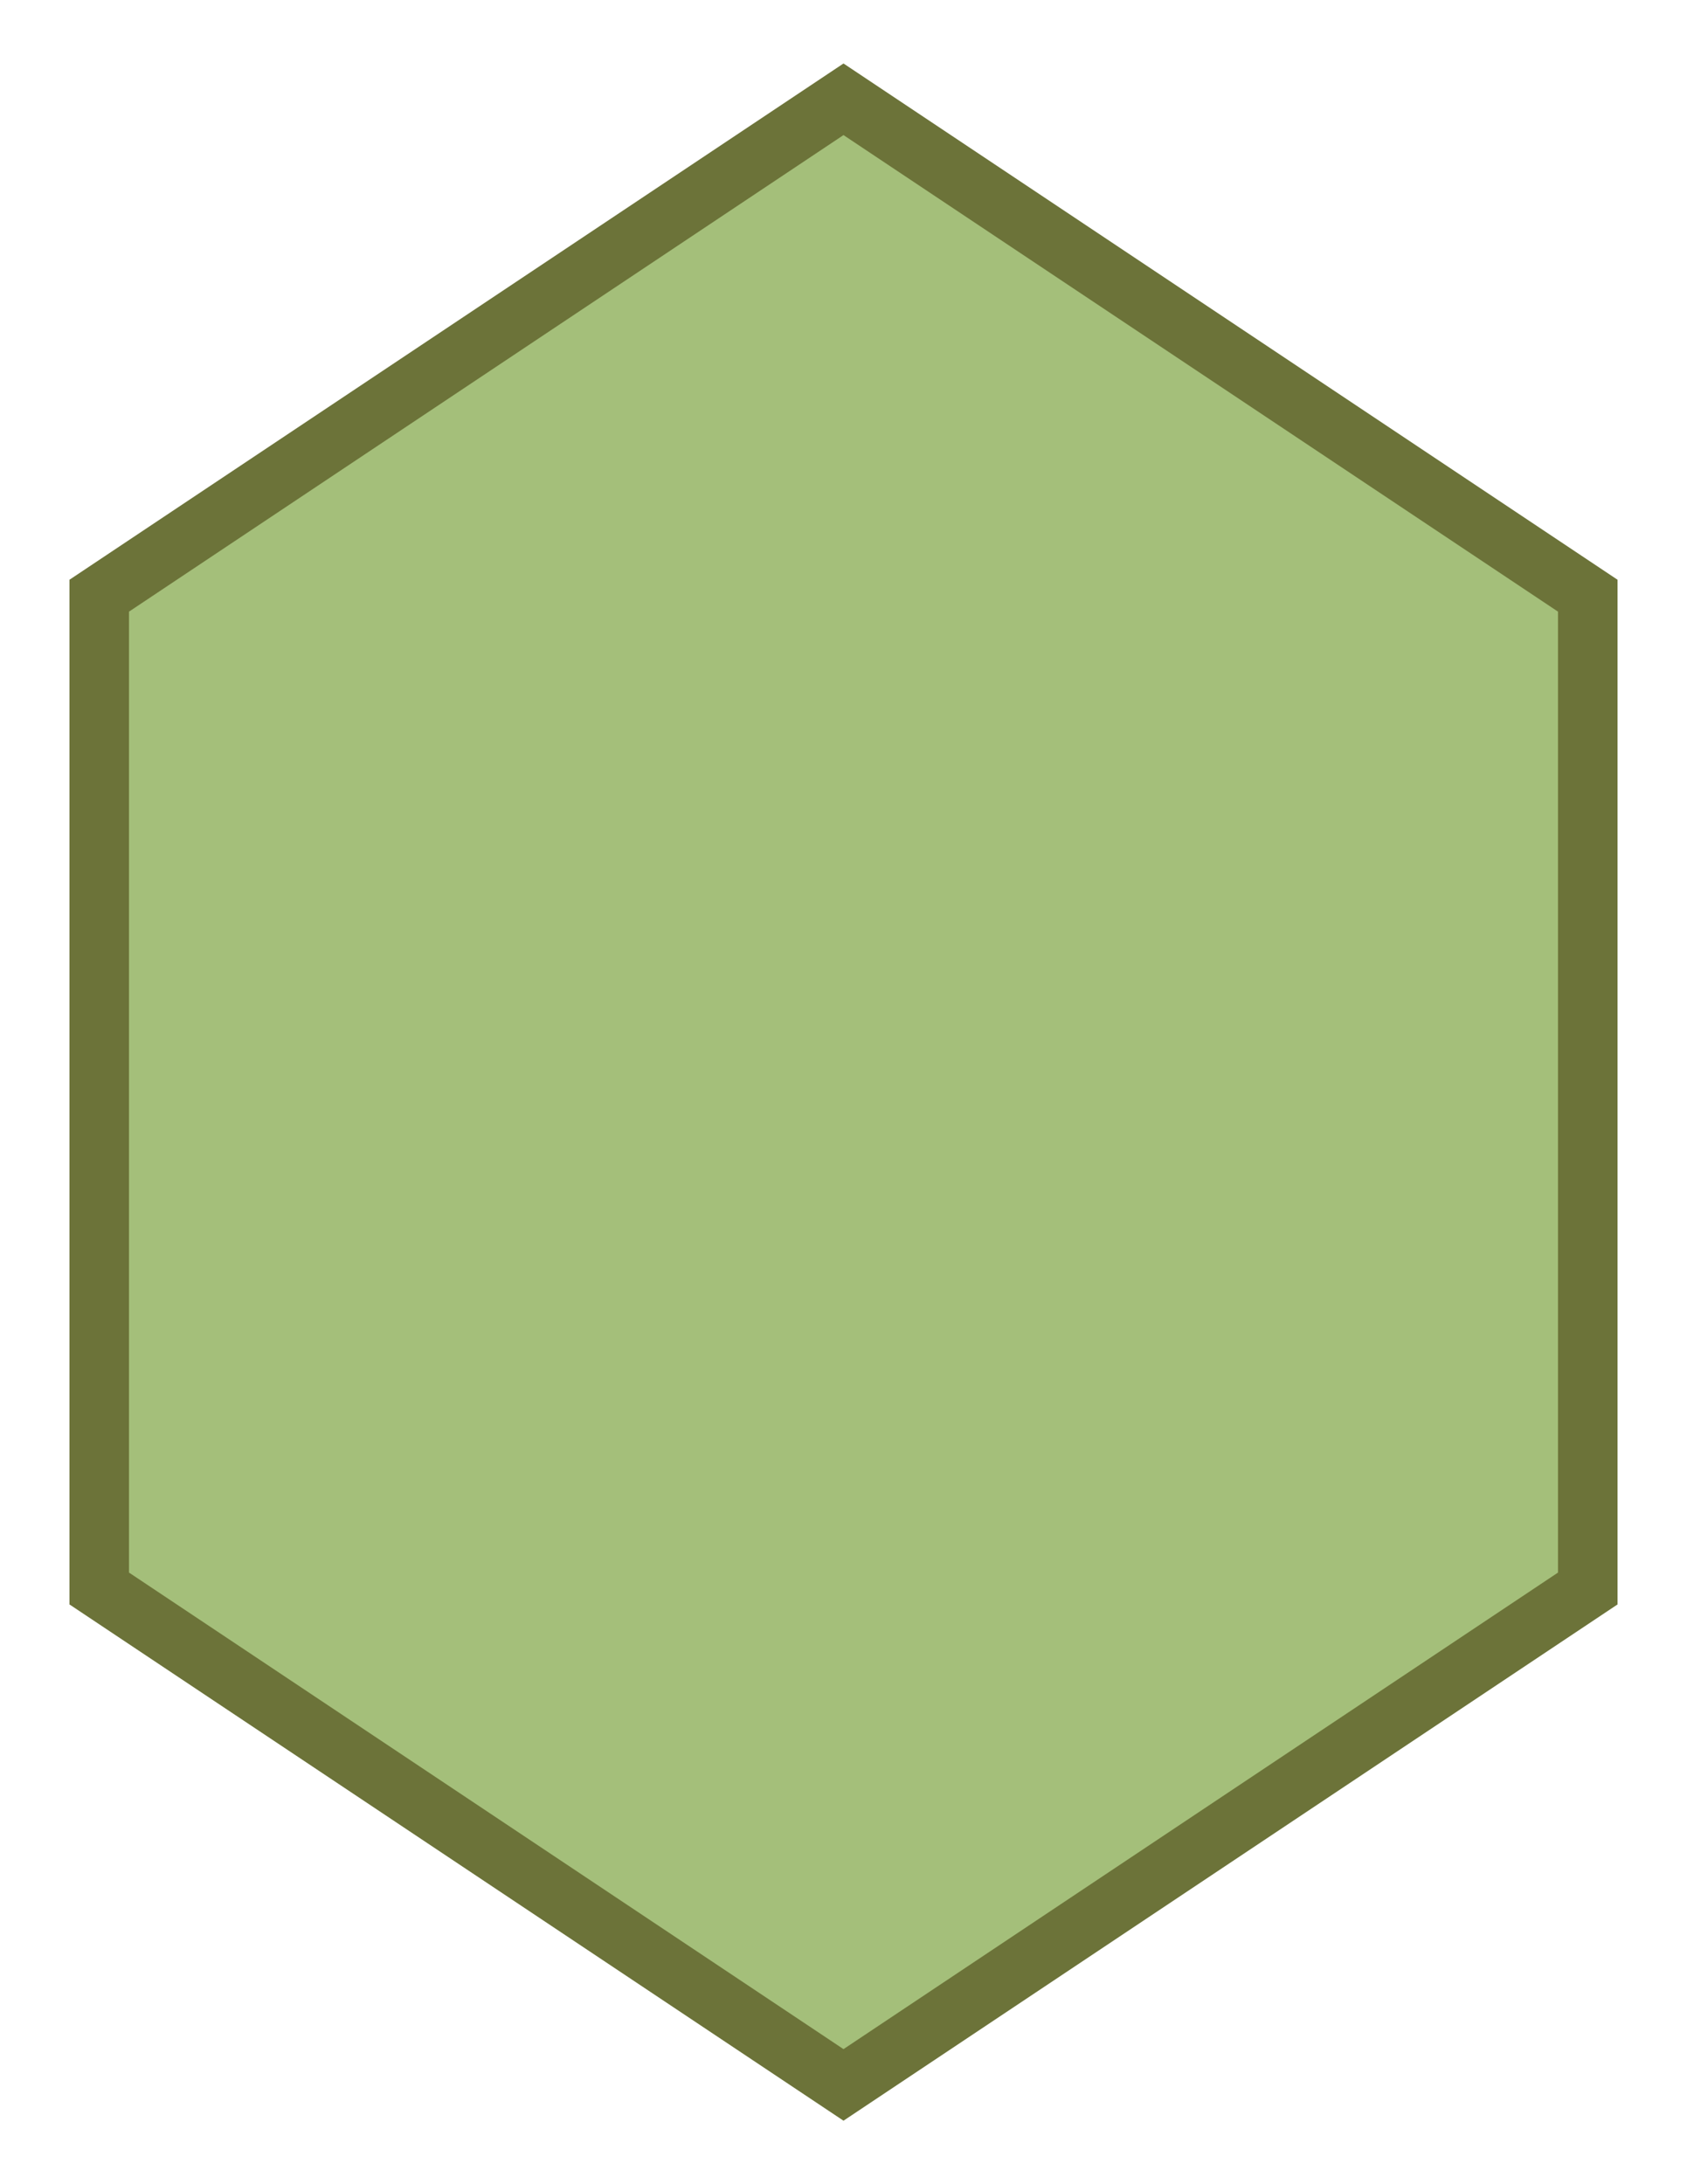 <svg xmlns="http://www.w3.org/2000/svg" viewBox="0 0 17 22">
    <polygon points="8.5 1 1 6 1 16 8.5 21 16 16 16 6 8.5 1" style="fill:#A4BF7A;stroke:#6C7339;stroke-width:.6" ><!--8.5 16 4.75 13 1 16 8.5 1 12.25 6 8.5 11 12.25 16 8.5 21-->
        <!--<animate attributeName="stroke-dasharray" values="15;100" dur="2s" repeatCount="indefinite" />-->
        <animate attributeName="stroke-dasharray" values="100;0" dur="2s" repeatCount="indefinite" />
    </polygon>

    
    
</svg>
